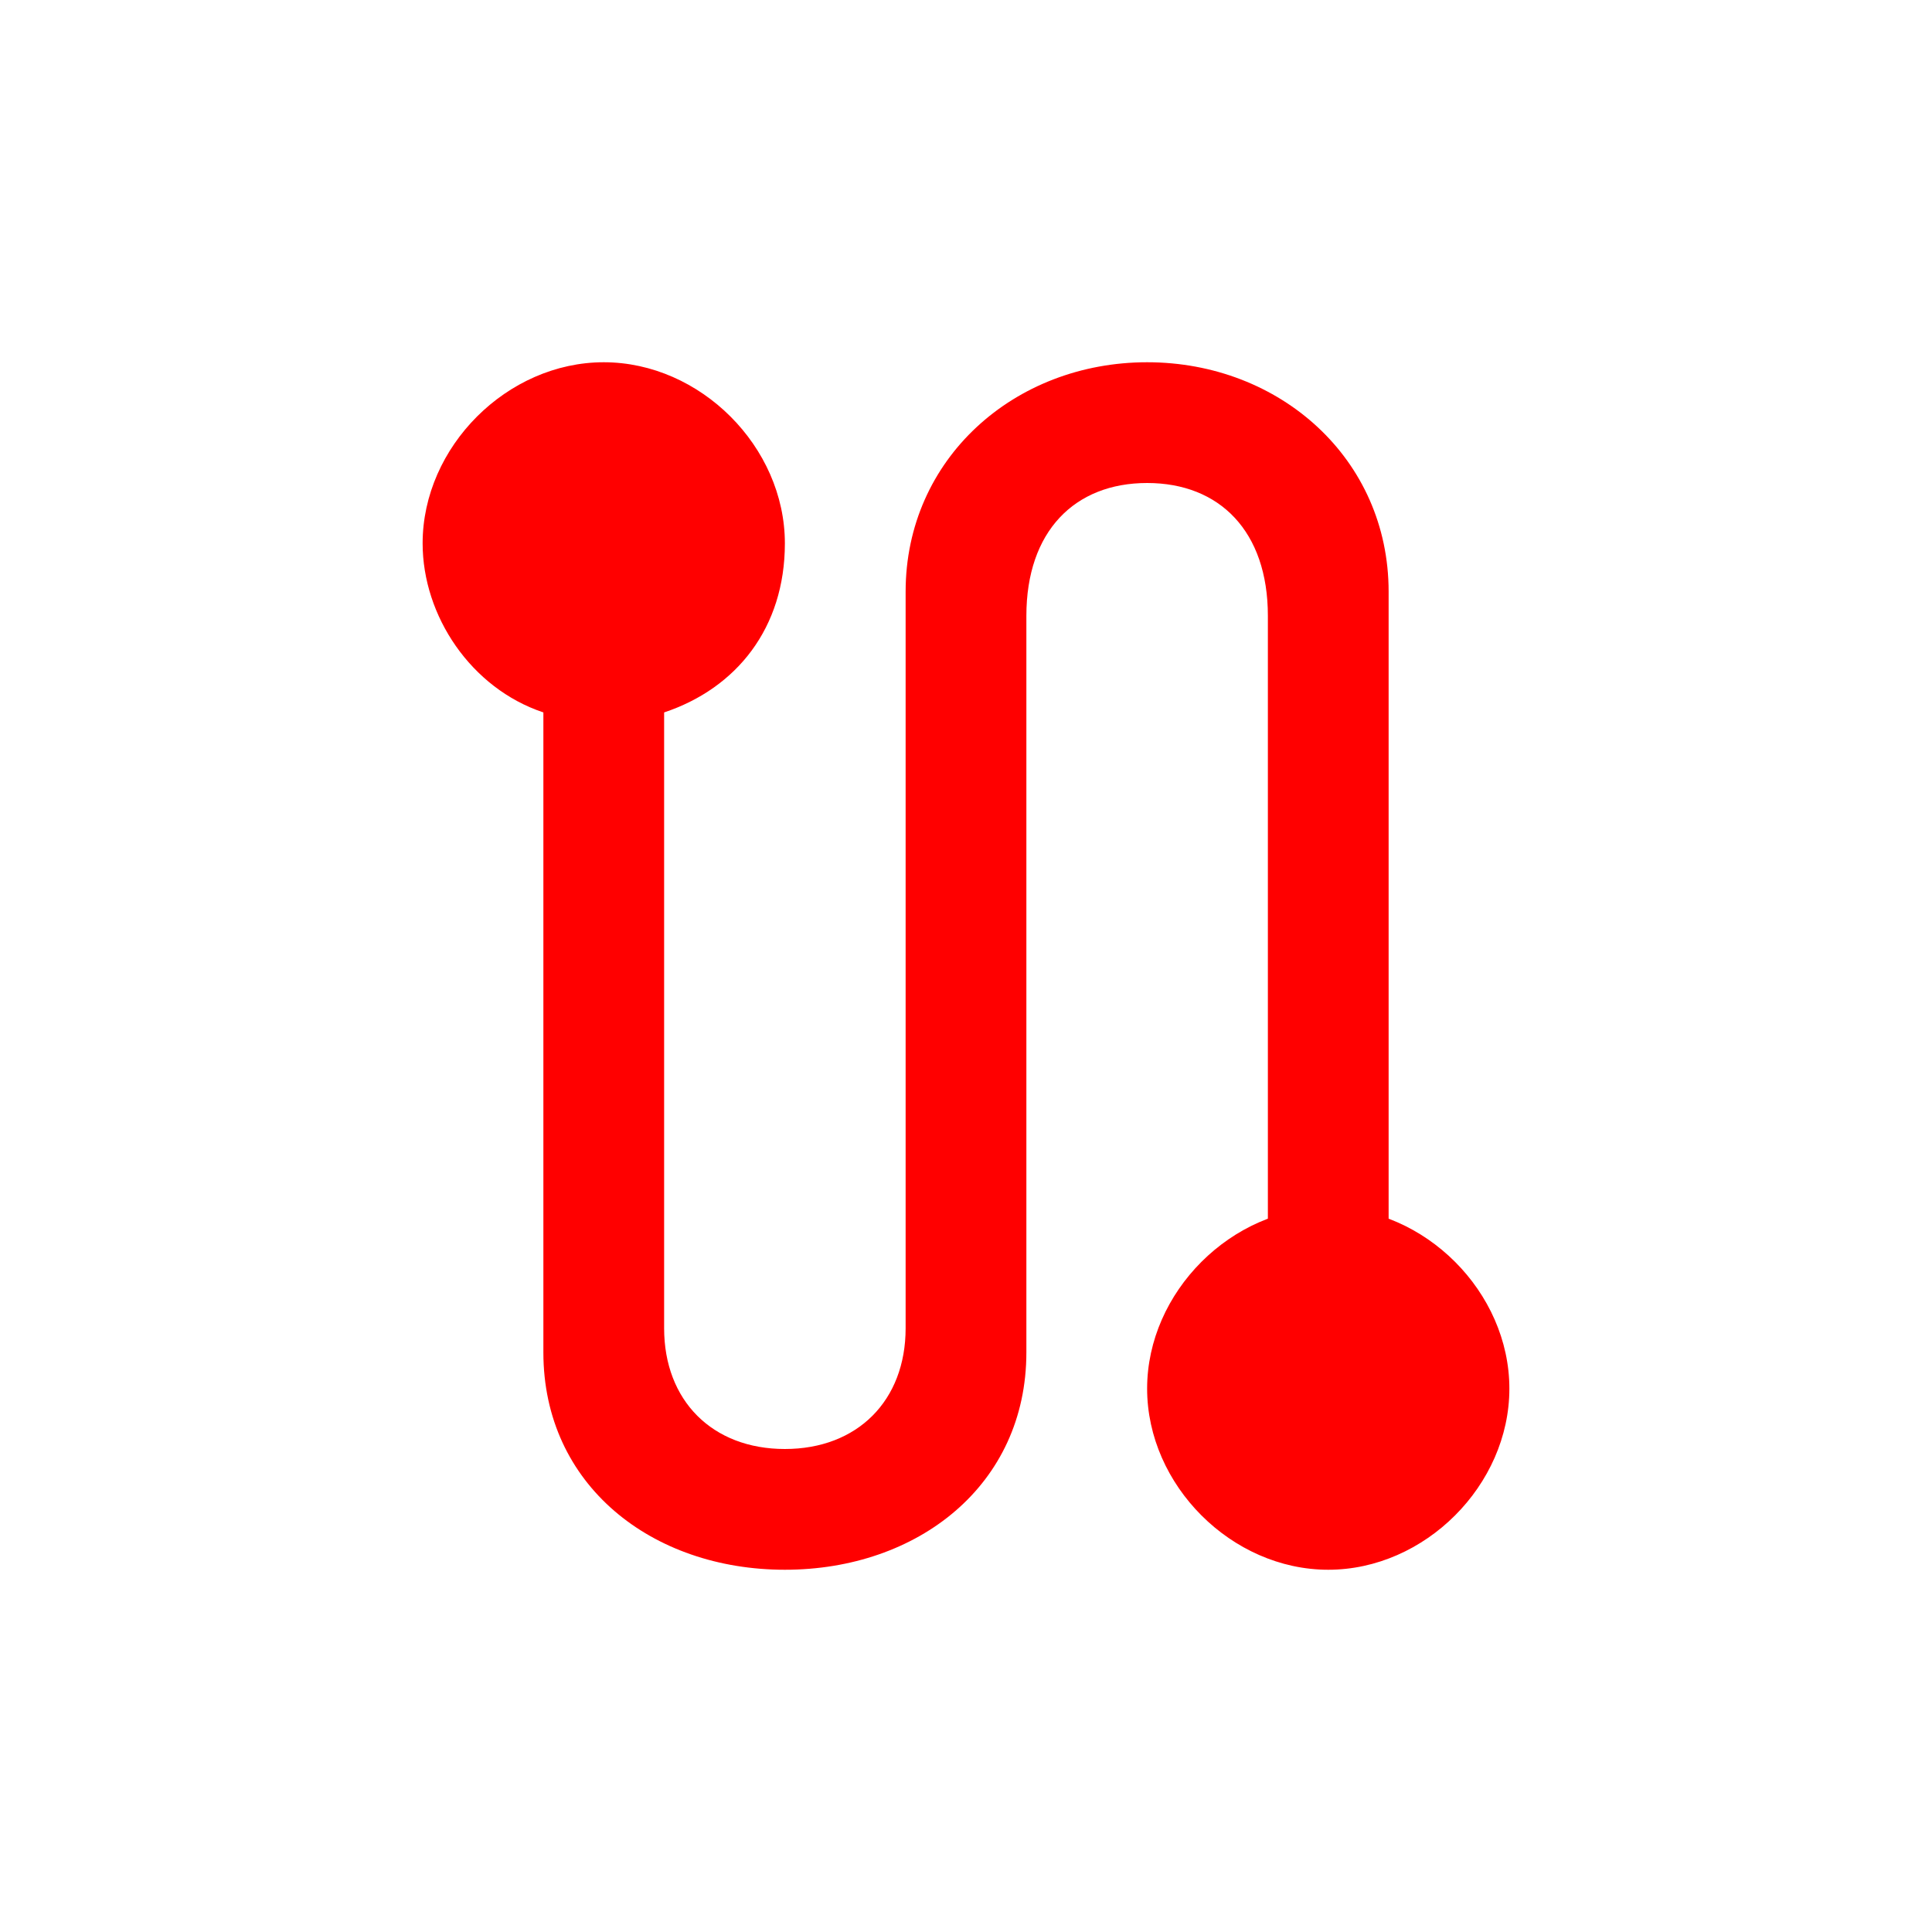 <?xml version="1.0" standalone="no"?><!DOCTYPE svg PUBLIC "-//W3C//DTD SVG 1.1//EN" "http://www.w3.org/Graphics/SVG/1.1/DTD/svg11.dtd"><svg t="1713018258971" class="icon" viewBox="0 0 1024 1024" version="1.1" xmlns="http://www.w3.org/2000/svg" p-id="7284" xmlns:xlink="http://www.w3.org/1999/xlink" width="200" height="200"><path d="M352 377.6V704c0 38.4 25.6 64 64 64s64-25.6 64-64V313.6c0-70.4 57.6-121.6 128-121.6s128 51.2 128 121.6V768h-64V326.4c0-44.8-25.6-70.4-64-70.4s-64 25.6-64 70.4v390.4c0 70.4-57.6 115.2-128 115.2s-128-44.8-128-115.2V377.6c-38.4-12.8-64-51.2-64-89.6C224 236.8 268.8 192 320 192s96 44.8 96 96c0 44.8-25.6 76.8-64 89.6z m256 358.4c0-51.2 44.8-96 96-96s96 44.8 96 96S755.2 832 704 832s-96-44.8-96-96z" fill="#FF0000" p-id="7285"></path></svg>